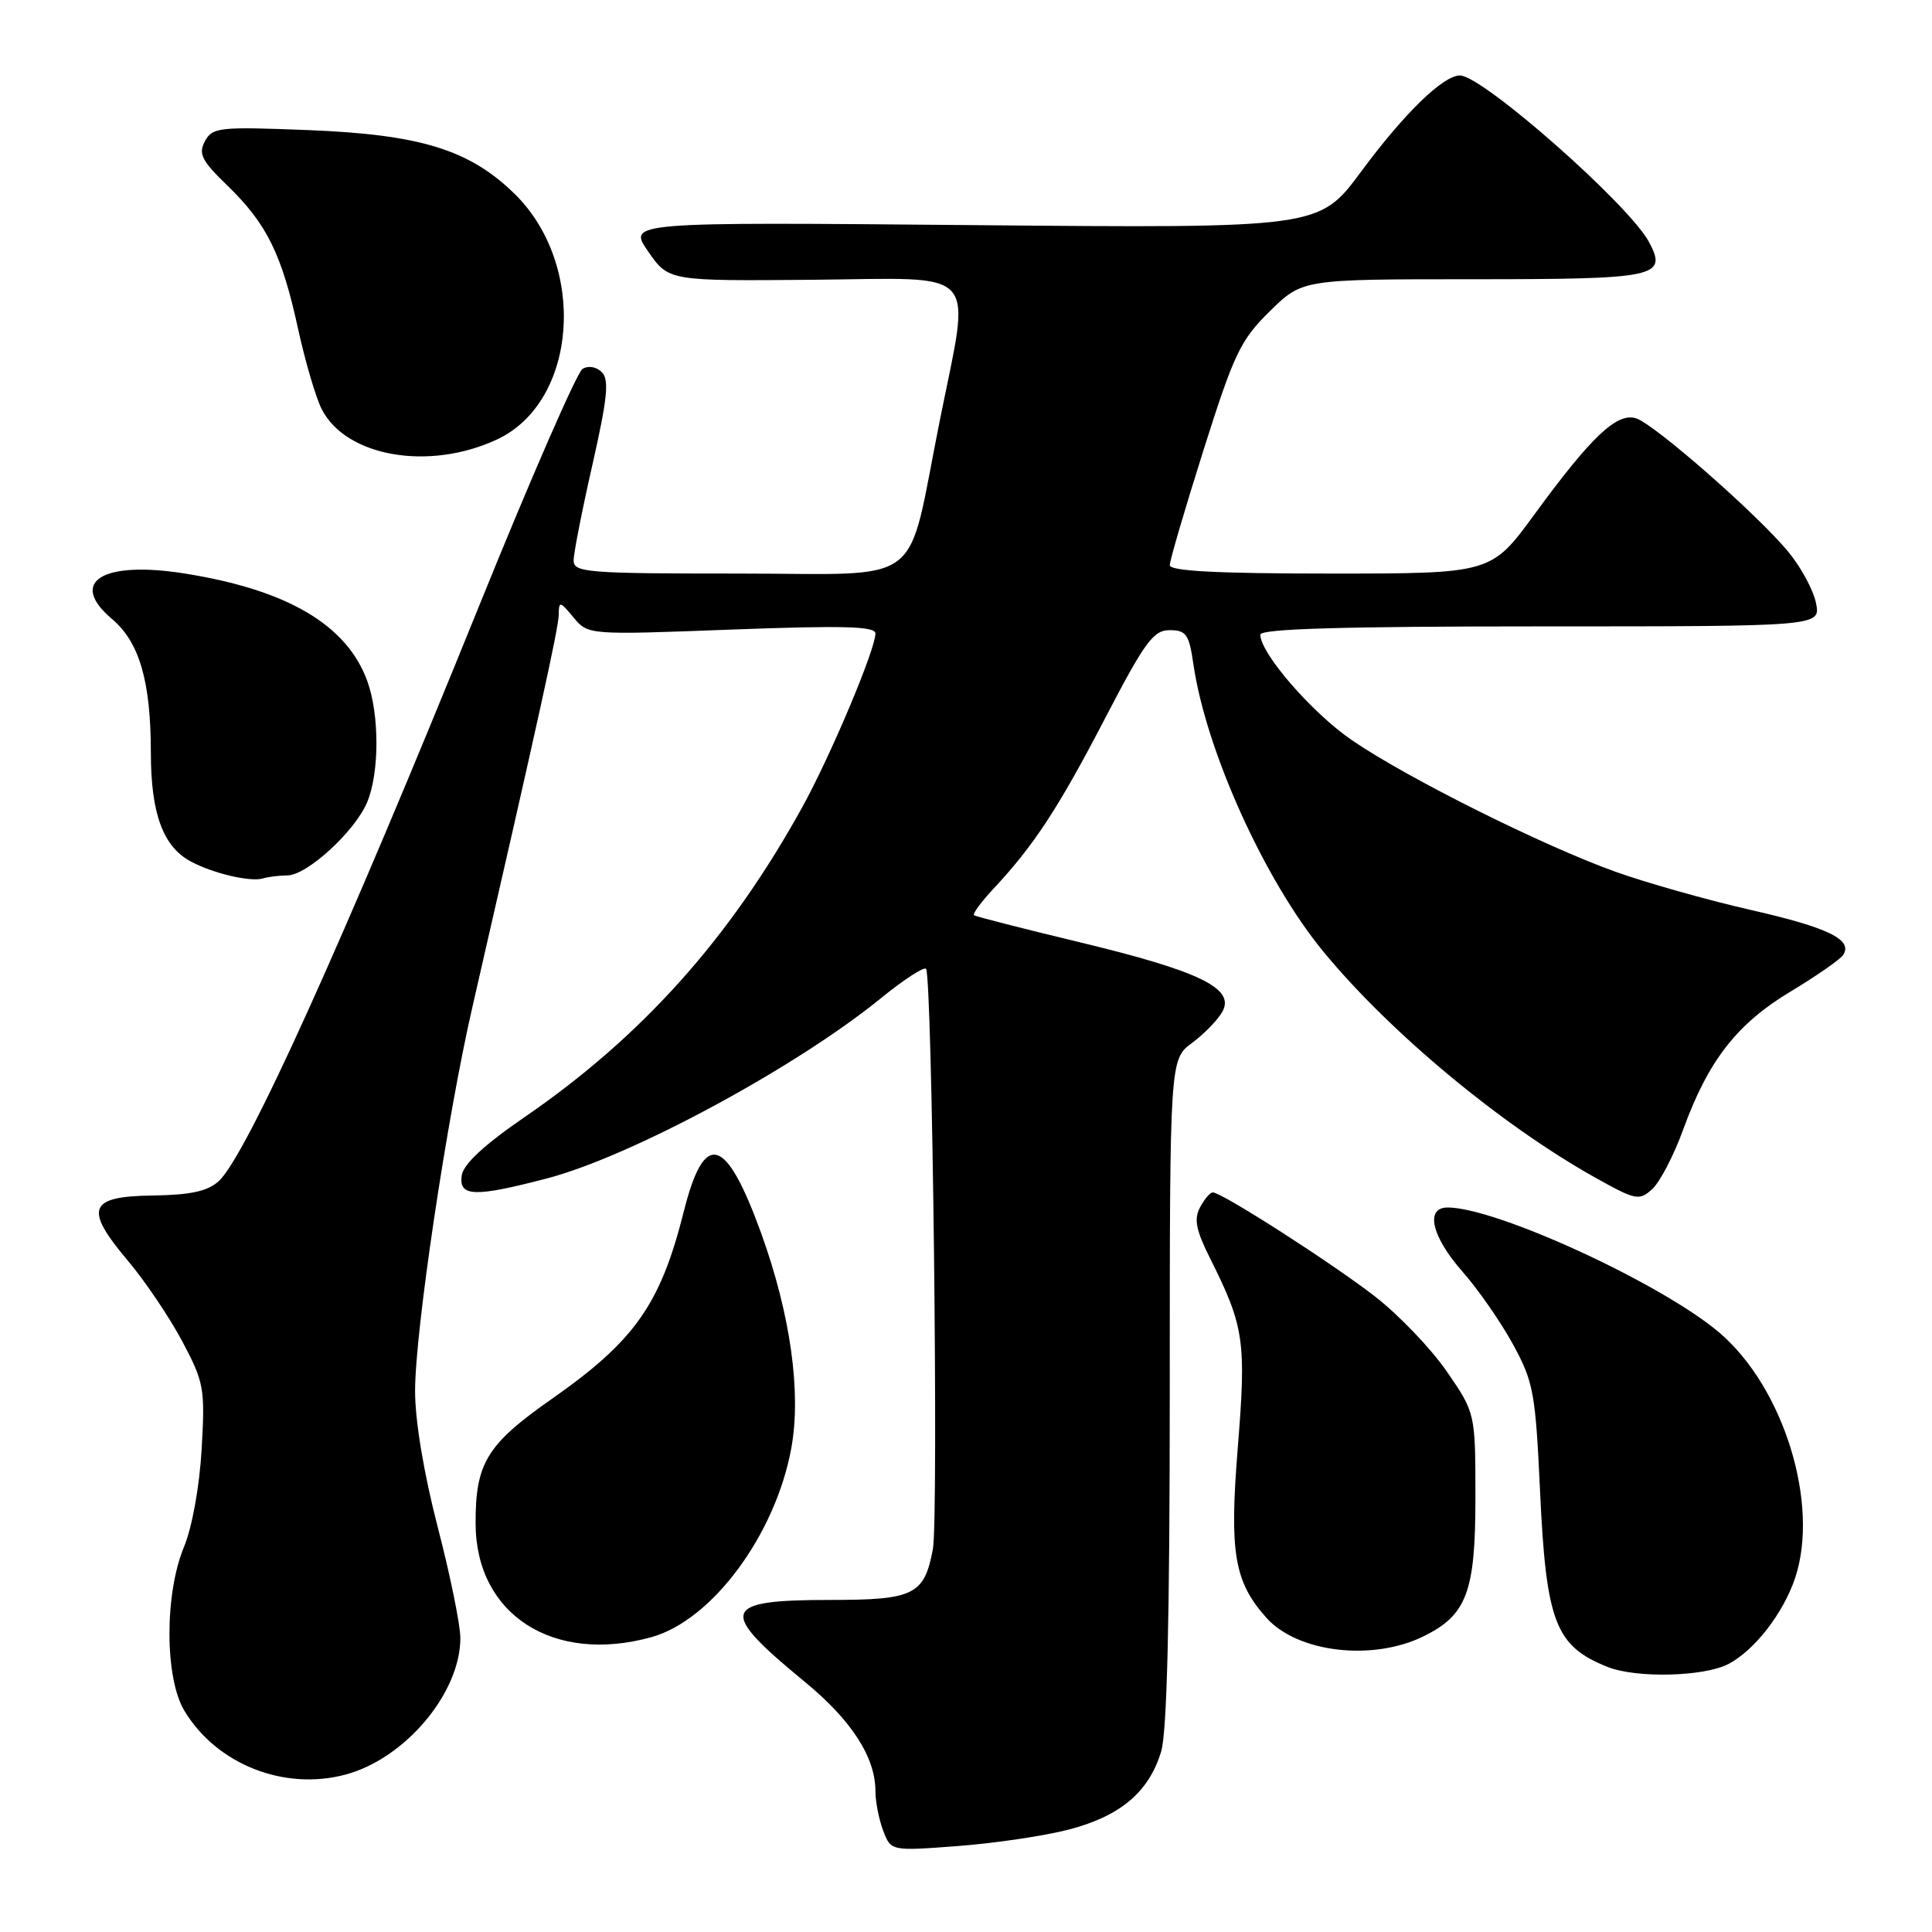 <?xml version="1.0" encoding="UTF-8" standalone="no"?>
<!DOCTYPE svg PUBLIC "-//W3C//DTD SVG 1.1//EN" "http://www.w3.org/Graphics/SVG/1.1/DTD/svg11.dtd" >
<svg xmlns="http://www.w3.org/2000/svg" xmlns:xlink="http://www.w3.org/1999/xlink" version="1.1" viewBox="0 0 256 256">
 <g >
 <path fill="currentColor"
d=" M 141.65 242.42 C 148.46 240.64 152.25 237.44 153.86 232.08 C 154.64 229.47 155.00 214.40 155.00 184.32 C 155.00 140.38 155.00 140.38 157.97 138.18 C 159.60 136.97 161.42 135.09 162.00 134.00 C 163.63 130.95 158.88 128.66 143.09 124.86 C 135.62 123.06 129.31 121.45 129.07 121.28 C 128.83 121.11 130.00 119.51 131.66 117.74 C 137.00 112.03 140.26 107.05 146.45 95.14 C 151.71 85.03 152.83 83.50 154.99 83.50 C 157.17 83.50 157.56 84.05 158.13 88.00 C 159.80 99.48 167.59 116.69 175.40 126.15 C 184.21 136.84 198.92 149.06 211.29 155.99 C 216.74 159.04 217.19 159.14 218.92 157.57 C 219.94 156.65 221.78 153.11 223.02 149.70 C 226.35 140.54 230.13 135.67 237.25 131.39 C 240.69 129.32 243.82 127.14 244.21 126.56 C 245.58 124.53 242.29 122.91 231.93 120.56 C 226.19 119.25 218.12 116.97 214.00 115.49 C 204.42 112.05 186.57 103.15 179.21 98.13 C 173.90 94.52 167.00 86.58 167.00 84.09 C 167.00 83.32 178.07 83.00 204.12 83.00 C 241.25 83.00 241.25 83.00 240.63 79.92 C 240.30 78.23 238.66 75.19 237.00 73.17 C 232.95 68.23 219.25 56.22 216.79 55.43 C 214.26 54.63 210.88 57.82 203.32 68.16 C 197.59 76.00 197.59 76.00 176.29 76.00 C 161.32 76.00 155.00 75.67 155.00 74.89 C 155.00 74.27 157.02 67.40 159.48 59.61 C 163.52 46.84 164.38 45.04 168.27 41.23 C 172.58 37.00 172.58 37.00 195.09 37.00 C 219.59 37.00 220.96 36.71 218.52 32.10 C 215.92 27.16 196.44 10.00 193.45 10.00 C 191.22 10.00 186.07 15.01 180.33 22.77 C 174.80 30.24 174.80 30.24 128.99 29.83 C 83.18 29.42 83.18 29.42 85.89 33.33 C 88.60 37.24 88.60 37.24 107.80 37.07 C 130.18 36.86 128.65 35.14 124.51 55.81 C 120.01 78.25 122.99 76.00 97.84 76.00 C 77.70 76.00 76.00 75.86 76.01 74.25 C 76.01 73.29 77.14 67.56 78.51 61.53 C 80.49 52.77 80.74 50.31 79.75 49.32 C 79.02 48.59 77.95 48.41 77.18 48.89 C 76.46 49.33 70.33 63.38 63.56 80.10 C 45.46 124.84 32.60 153.24 28.97 156.52 C 27.50 157.85 25.24 158.34 20.26 158.41 C 11.71 158.52 11.10 160.12 16.95 167.06 C 19.23 169.76 22.46 174.56 24.15 177.73 C 27.04 183.18 27.18 183.98 26.72 192.00 C 26.44 196.96 25.46 202.37 24.37 205.00 C 21.79 211.23 21.82 222.37 24.44 226.70 C 28.71 233.78 37.63 237.31 45.75 235.15 C 53.67 233.05 61.00 224.34 61.00 217.05 C 61.00 215.31 59.65 208.69 58.00 202.34 C 56.17 195.29 55.00 188.27 55.00 184.33 C 55.00 176.36 59.19 148.28 62.58 133.50 C 71.30 95.52 74.00 83.27 74.03 81.50 C 74.06 79.61 74.17 79.62 76.00 81.82 C 77.93 84.14 77.93 84.14 96.97 83.42 C 111.74 82.87 116.00 82.98 116.00 83.94 C 116.00 86.05 110.04 100.20 106.28 107.00 C 96.69 124.36 85.03 137.37 69.50 148.03 C 64.13 151.72 61.40 154.26 61.18 155.76 C 60.78 158.59 62.86 158.66 72.50 156.14 C 83.64 153.22 105.48 141.43 116.75 132.25 C 119.73 129.82 122.41 128.08 122.70 128.37 C 123.53 129.19 124.38 201.19 123.61 205.28 C 122.47 211.33 121.11 212.00 110.05 212.00 C 95.52 212.00 95.09 213.36 106.59 222.81 C 112.82 227.92 116.00 232.83 116.00 237.34 C 116.00 238.73 116.46 241.09 117.03 242.58 C 118.06 245.28 118.06 245.28 126.93 244.61 C 131.81 244.24 138.43 243.26 141.65 242.42 Z  M 229.00 220.50 C 232.46 218.71 236.29 213.78 237.86 209.10 C 241.13 199.33 236.38 183.91 227.86 176.61 C 220.28 170.13 198.31 160.00 191.82 160.00 C 188.80 160.00 189.69 163.84 193.78 168.49 C 195.87 170.86 198.88 175.20 200.49 178.15 C 203.19 183.10 203.46 184.55 204.06 197.50 C 204.87 214.97 206.08 218.11 213.02 220.88 C 216.81 222.39 225.75 222.18 229.00 220.50 Z  M 188.61 216.83 C 194.35 214.01 195.50 210.96 195.50 198.54 C 195.50 187.24 195.50 187.24 191.71 181.73 C 189.62 178.70 185.34 174.23 182.21 171.80 C 176.52 167.38 161.90 158.00 160.70 158.00 C 160.35 158.00 159.59 158.89 159.01 159.98 C 158.18 161.54 158.47 163.00 160.34 166.73 C 164.87 175.77 165.15 177.73 164.01 191.85 C 162.89 205.76 163.53 209.56 167.79 214.35 C 171.90 218.97 181.83 220.15 188.61 216.83 Z  M 86.32 216.93 C 94.36 214.70 102.75 203.36 104.85 191.90 C 106.20 184.52 104.75 174.18 100.86 163.41 C 96.17 150.47 93.33 149.68 90.60 160.55 C 87.51 172.83 84.12 177.65 73.15 185.34 C 64.49 191.40 62.99 193.86 63.02 201.90 C 63.06 213.94 73.30 220.54 86.32 216.93 Z  M 38.05 116.00 C 40.67 116.00 47.02 110.18 48.65 106.30 C 50.28 102.40 50.29 94.71 48.67 90.25 C 45.97 82.81 38.11 78.17 24.52 76.00 C 13.57 74.25 9.00 77.08 14.82 82.00 C 18.48 85.09 19.99 90.27 19.99 99.80 C 20.00 107.80 21.61 112.18 25.26 114.14 C 28.21 115.73 33.16 116.89 34.83 116.40 C 35.56 116.18 37.01 116.00 38.05 116.00 Z  M 65.84 58.24 C 76.56 53.25 77.85 35.12 68.16 25.66 C 62.20 19.83 55.65 17.82 40.85 17.24 C 29.02 16.77 28.14 16.87 27.15 18.72 C 26.26 20.38 26.72 21.29 30.13 24.59 C 35.34 29.63 37.33 33.66 39.48 43.50 C 40.44 47.90 41.86 52.72 42.63 54.22 C 45.86 60.53 56.83 62.43 65.84 58.24 Z "/>
</g>
</svg>